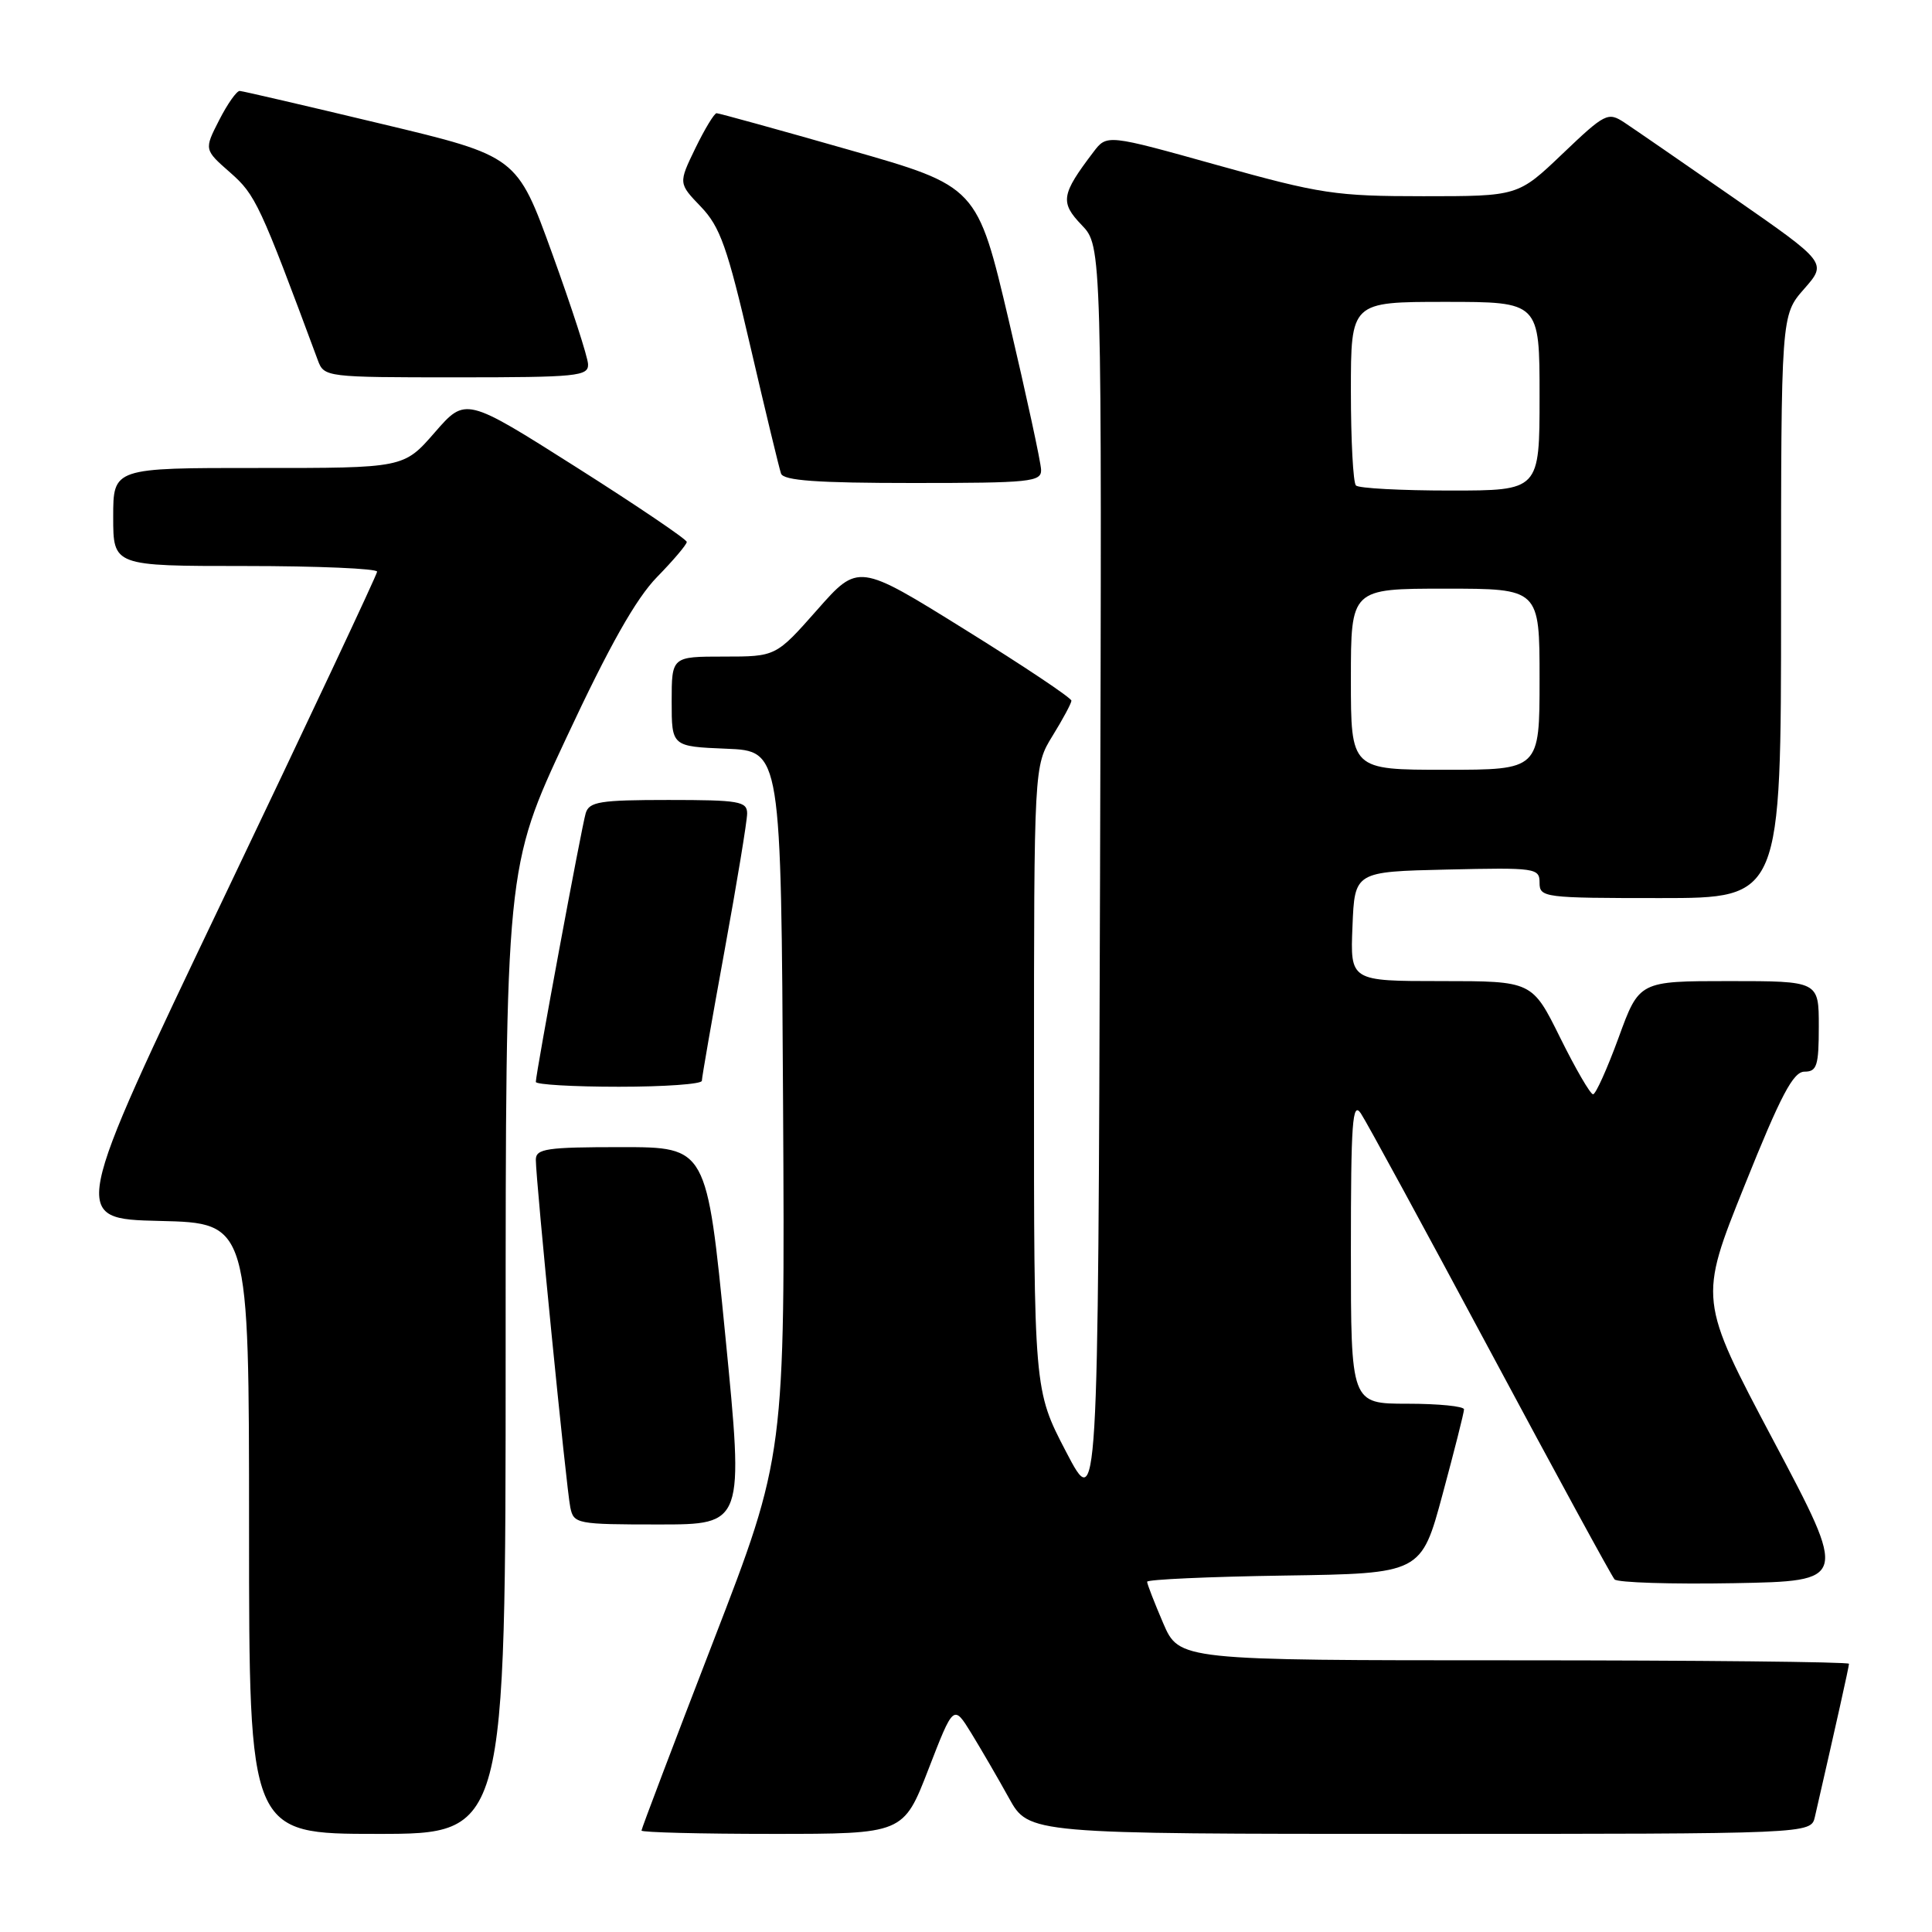 <?xml version="1.0" encoding="UTF-8" standalone="no"?>
<!DOCTYPE svg PUBLIC "-//W3C//DTD SVG 1.1//EN" "http://www.w3.org/Graphics/SVG/1.1/DTD/svg11.dtd" >
<svg xmlns="http://www.w3.org/2000/svg" xmlns:xlink="http://www.w3.org/1999/xlink" version="1.1" viewBox="0 0 256 256">
 <g >
 <path fill="currentColor"
d=" M 67.00 178.98 C 67.00 114.96 67.00 114.96 75.06 97.73 C 80.75 85.55 84.27 79.32 87.06 76.46 C 89.23 74.24 91.00 72.15 91.00 71.81 C 91.00 71.47 84.41 67.01 76.35 61.90 C 61.69 52.61 61.69 52.61 57.60 57.31 C 53.50 62.02 53.50 62.02 34.25 62.01 C 15.00 62.00 15.00 62.00 15.00 68.50 C 15.00 75.00 15.00 75.00 32.50 75.00 C 42.12 75.00 49.99 75.34 49.97 75.75 C 49.95 76.16 40.80 95.62 29.63 119.00 C 9.33 161.50 9.33 161.50 21.16 161.78 C 33.00 162.06 33.00 162.06 33.00 202.53 C 33.00 243.00 33.00 243.00 50.00 243.00 C 67.00 243.00 67.00 243.00 67.00 178.98 Z  M 123.03 234.42 C 126.35 225.84 126.35 225.84 128.71 229.67 C 130.00 231.78 132.25 235.64 133.69 238.25 C 136.32 243.00 136.32 243.00 188.14 243.00 C 239.96 243.00 239.96 243.00 240.48 240.75 C 243.28 228.54 245.00 220.84 245.00 220.46 C 245.00 220.21 225.03 220.00 200.62 220.00 C 156.25 220.00 156.25 220.00 154.12 215.06 C 152.96 212.35 152.00 209.89 152.00 209.59 C 152.00 209.29 160.17 208.92 170.16 208.77 C 188.32 208.50 188.32 208.50 191.15 198.00 C 192.71 192.22 193.99 187.16 193.99 186.75 C 194.00 186.34 190.62 186.00 186.50 186.00 C 179.00 186.00 179.00 186.00 179.00 165.78 C 179.00 148.68 179.20 145.86 180.32 147.53 C 181.05 148.61 188.75 162.78 197.44 179.00 C 206.13 195.22 213.55 208.85 213.94 209.28 C 214.33 209.70 221.45 209.93 229.76 209.78 C 244.86 209.50 244.86 209.50 234.97 190.85 C 225.09 172.20 225.09 172.20 231.16 157.10 C 235.97 145.11 237.61 142.00 239.11 142.00 C 240.75 142.00 241.00 141.21 241.00 136.00 C 241.00 130.00 241.00 130.00 229.10 130.00 C 217.20 130.00 217.20 130.00 214.47 137.50 C 212.96 141.62 211.44 145.00 211.09 145.00 C 210.73 145.00 208.77 141.62 206.73 137.50 C 203.02 130.00 203.02 130.00 190.96 130.00 C 178.91 130.00 178.91 130.00 179.21 122.75 C 179.50 115.50 179.50 115.50 191.75 115.22 C 203.49 114.95 204.00 115.02 204.00 116.97 C 204.00 118.93 204.59 119.00 220.00 119.00 C 236.00 119.00 236.00 119.00 236.00 80.38 C 236.00 41.76 236.00 41.76 239.05 38.29 C 242.10 34.82 242.10 34.82 229.80 26.27 C 223.03 21.57 216.48 17.06 215.23 16.23 C 213.06 14.81 212.68 15.00 207.05 20.37 C 201.15 26.00 201.15 26.00 188.61 26.00 C 176.98 26.00 175.00 25.70 161.37 21.90 C 146.67 17.79 146.67 17.79 144.88 20.15 C 140.61 25.77 140.44 26.81 143.33 29.82 C 146.01 32.62 146.01 32.62 145.76 116.56 C 145.50 200.50 145.50 200.50 141.25 192.35 C 137.00 184.19 137.00 184.19 137.01 142.85 C 137.01 101.50 137.01 101.50 139.47 97.50 C 140.83 95.30 141.95 93.21 141.97 92.85 C 141.99 92.49 135.64 88.25 127.86 83.42 C 113.73 74.63 113.73 74.63 108.27 80.82 C 102.81 87.00 102.81 87.00 95.90 87.00 C 89.00 87.00 89.00 87.00 89.00 92.96 C 89.00 98.91 89.00 98.91 96.25 99.21 C 103.50 99.50 103.50 99.50 103.76 146.19 C 104.02 192.88 104.02 192.88 94.51 217.50 C 89.28 231.04 85.00 242.32 85.00 242.56 C 85.00 242.80 92.81 243.00 102.36 243.00 C 119.71 243.00 119.71 243.00 123.03 234.42 Z  M 96.11 177.00 C 93.65 152.00 93.65 152.00 82.32 152.00 C 72.39 152.00 71.00 152.21 71.00 153.68 C 71.00 156.41 75.05 197.30 75.57 199.75 C 76.02 201.92 76.43 202.00 87.30 202.00 C 98.57 202.00 98.57 202.00 96.11 177.00 Z  M 93.00 143.21 C 93.00 142.78 94.35 135.03 96.00 126.00 C 97.65 116.97 99.00 108.77 99.00 107.79 C 99.00 106.18 97.92 106.00 88.57 106.00 C 79.50 106.00 78.07 106.23 77.61 107.75 C 77.06 109.58 71.00 142.24 71.00 143.36 C 71.00 143.71 75.95 144.00 82.00 144.00 C 88.05 144.00 93.00 143.65 93.00 143.21 Z  M 137.95 62.25 C 137.93 61.29 136.01 52.44 133.70 42.60 C 129.49 24.70 129.49 24.70 112.49 19.85 C 103.15 17.18 95.25 15.00 94.95 15.00 C 94.65 15.00 93.38 17.09 92.14 19.64 C 89.89 24.29 89.89 24.29 92.87 27.39 C 95.42 30.05 96.38 32.75 99.45 46.00 C 101.43 54.53 103.25 62.06 103.49 62.75 C 103.82 63.68 108.25 64.00 120.97 64.00 C 136.54 64.00 138.00 63.85 137.95 62.25 Z  M 77.92 48.25 C 77.88 47.29 75.74 40.70 73.17 33.60 C 68.50 20.70 68.50 20.70 50.50 16.40 C 40.60 14.03 32.17 12.07 31.77 12.05 C 31.37 12.02 30.14 13.76 29.04 15.92 C 27.04 19.83 27.04 19.83 30.52 22.88 C 33.86 25.82 34.43 27.03 42.12 47.75 C 42.94 49.97 43.22 50.00 60.48 50.00 C 76.53 50.00 77.99 49.85 77.92 48.25 Z  M 179.00 90.00 C 179.00 78.00 179.00 78.00 191.50 78.00 C 204.00 78.00 204.00 78.00 204.00 90.00 C 204.00 102.00 204.00 102.00 191.50 102.00 C 179.00 102.00 179.00 102.00 179.00 90.00 Z  M 179.67 64.33 C 179.30 63.97 179.00 58.34 179.00 51.83 C 179.00 40.00 179.00 40.00 191.50 40.00 C 204.00 40.00 204.00 40.00 204.00 52.50 C 204.00 65.00 204.00 65.00 192.17 65.00 C 185.66 65.00 180.03 64.70 179.67 64.33 Z "/>
</g>
</svg>